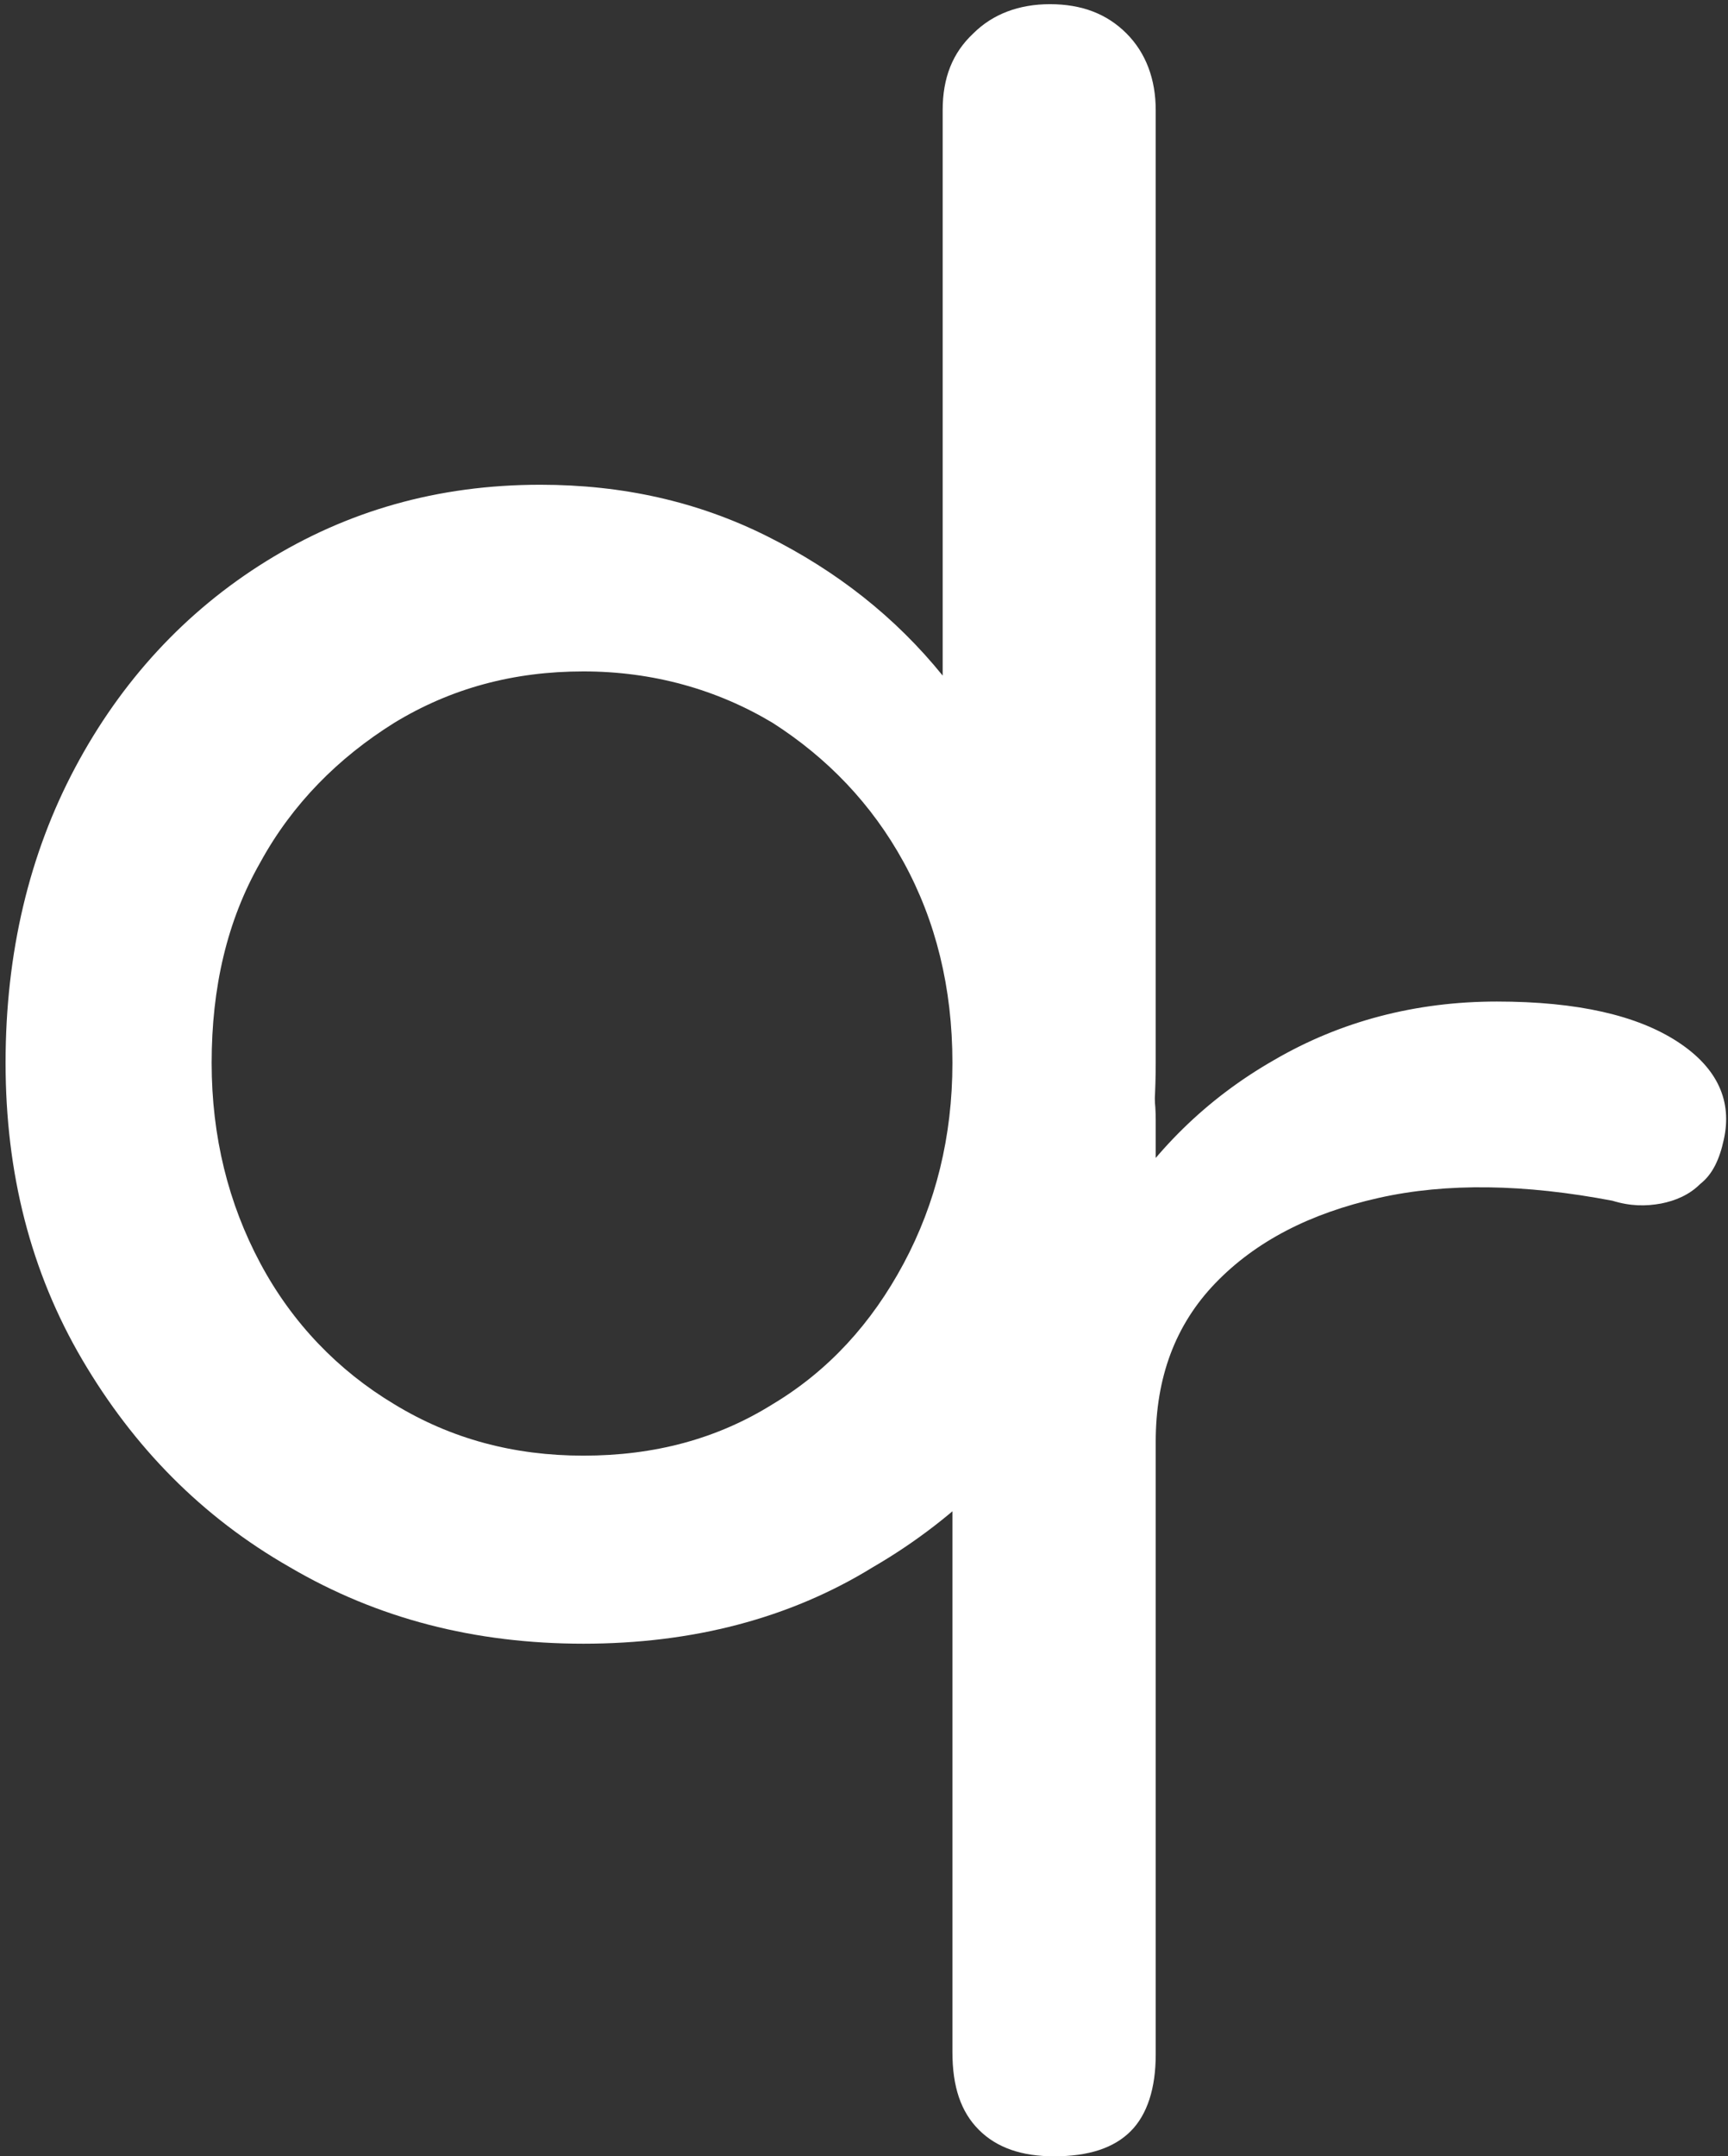 <?xml version="1.0" encoding="utf-8"?>
<!-- Generator: Adobe Illustrator 23.0.3, SVG Export Plug-In . SVG Version: 6.00 Build 0)  -->
<svg version="1.1" id="Camada_1" xmlns="http://www.w3.org/2000/svg" xmlns:xlink="http://www.w3.org/1999/xlink" x="0px" y="0px"
	 viewBox="0 0 124.1 154.8" style="enable-background:new 0 0 124.1 154.8;" xml:space="preserve">
<rect x="0" y="0" width="124.1" height="154.8" fill="#333333" stroke="none"/>
<style type="text/css">
	.st0{fill:#FFFFFF;}
</style>
<g>
	<path class="st0" d="M41.9,118c-7.8,0-14.8-1.8-21.1-5.5c-6.3-3.6-11.2-8.6-14.9-14.9c-3.7-6.3-5.5-13.4-5.5-21.3
		c0-7.9,1.7-15,5-21.2c3.3-6.2,7.9-11.2,13.7-14.8c5.8-3.6,12.3-5.5,19.7-5.5c5.9,0,11.3,1.2,16.3,3.7c5,2.5,9.2,5.8,12.6,10V7.9
		c0-2.3,0.7-4.1,2.2-5.5c1.4-1.4,3.3-2.1,5.5-2.1c2.3,0,4.1,0.7,5.5,2.1c1.4,1.4,2.1,3.3,2.1,5.5v68.4c0,7.9-1.8,15-5.5,21.3
		c-3.7,6.3-8.6,11.3-14.8,14.9C56.7,116.2,49.7,118,41.9,118z M41.9,104.5c5.1,0,9.6-1.2,13.6-3.7c4-2.4,7.1-5.8,9.4-10.1
		c2.3-4.3,3.5-9.1,3.5-14.4c0-5.4-1.2-10.2-3.5-14.4c-2.3-4.2-5.5-7.5-9.4-10c-4-2.4-8.6-3.7-13.6-3.7c-5,0-9.5,1.2-13.6,3.7
		c-4,2.5-7.3,5.8-9.6,10c-2.4,4.2-3.5,9-3.5,14.4c0,5.3,1.2,10.1,3.5,14.4c2.3,4.3,5.6,7.7,9.6,10.1
		C32.4,103.3,36.9,104.5,41.9,104.5z"/>
</g>
<g>
	<path class="st0" d="M75.7,154.8c-2.3,0-4.1-0.6-5.4-1.9c-1.3-1.3-1.9-3.1-1.9-5.6V80.3c0-2.4,0.6-4.2,1.9-5.5
		c1.3-1.3,3.1-1.9,5.4-1.9c2.4,0,4.2,0.6,5.5,1.9c1.2,1.3,1.8,3.1,1.8,5.6v67.1c0,2.4-0.6,4.3-1.8,5.5
		C80,154.2,78.2,154.8,75.7,154.8z M75.6,103.5c0-6,1.4-11.4,4.3-16.1c2.9-4.7,6.7-8.5,11.6-11.3c4.8-2.8,10.2-4.2,16-4.2
		s10.1,1,13,2.9c2.9,1.9,3.9,4.3,3.3,7c-0.3,1.4-0.8,2.5-1.7,3.2c-0.8,0.8-1.8,1.2-2.8,1.4c-1.1,0.2-2.2,0.2-3.5-0.2
		C109.5,85,103.9,84.9,99,86c-4.9,1.1-8.8,3.1-11.7,6.1c-2.9,3-4.3,6.8-4.3,11.4H75.6z"/>
</g>
<g>
</g>
<g>
</g>
<g>
</g>
<g>
</g>
<g>
</g>
</svg>
